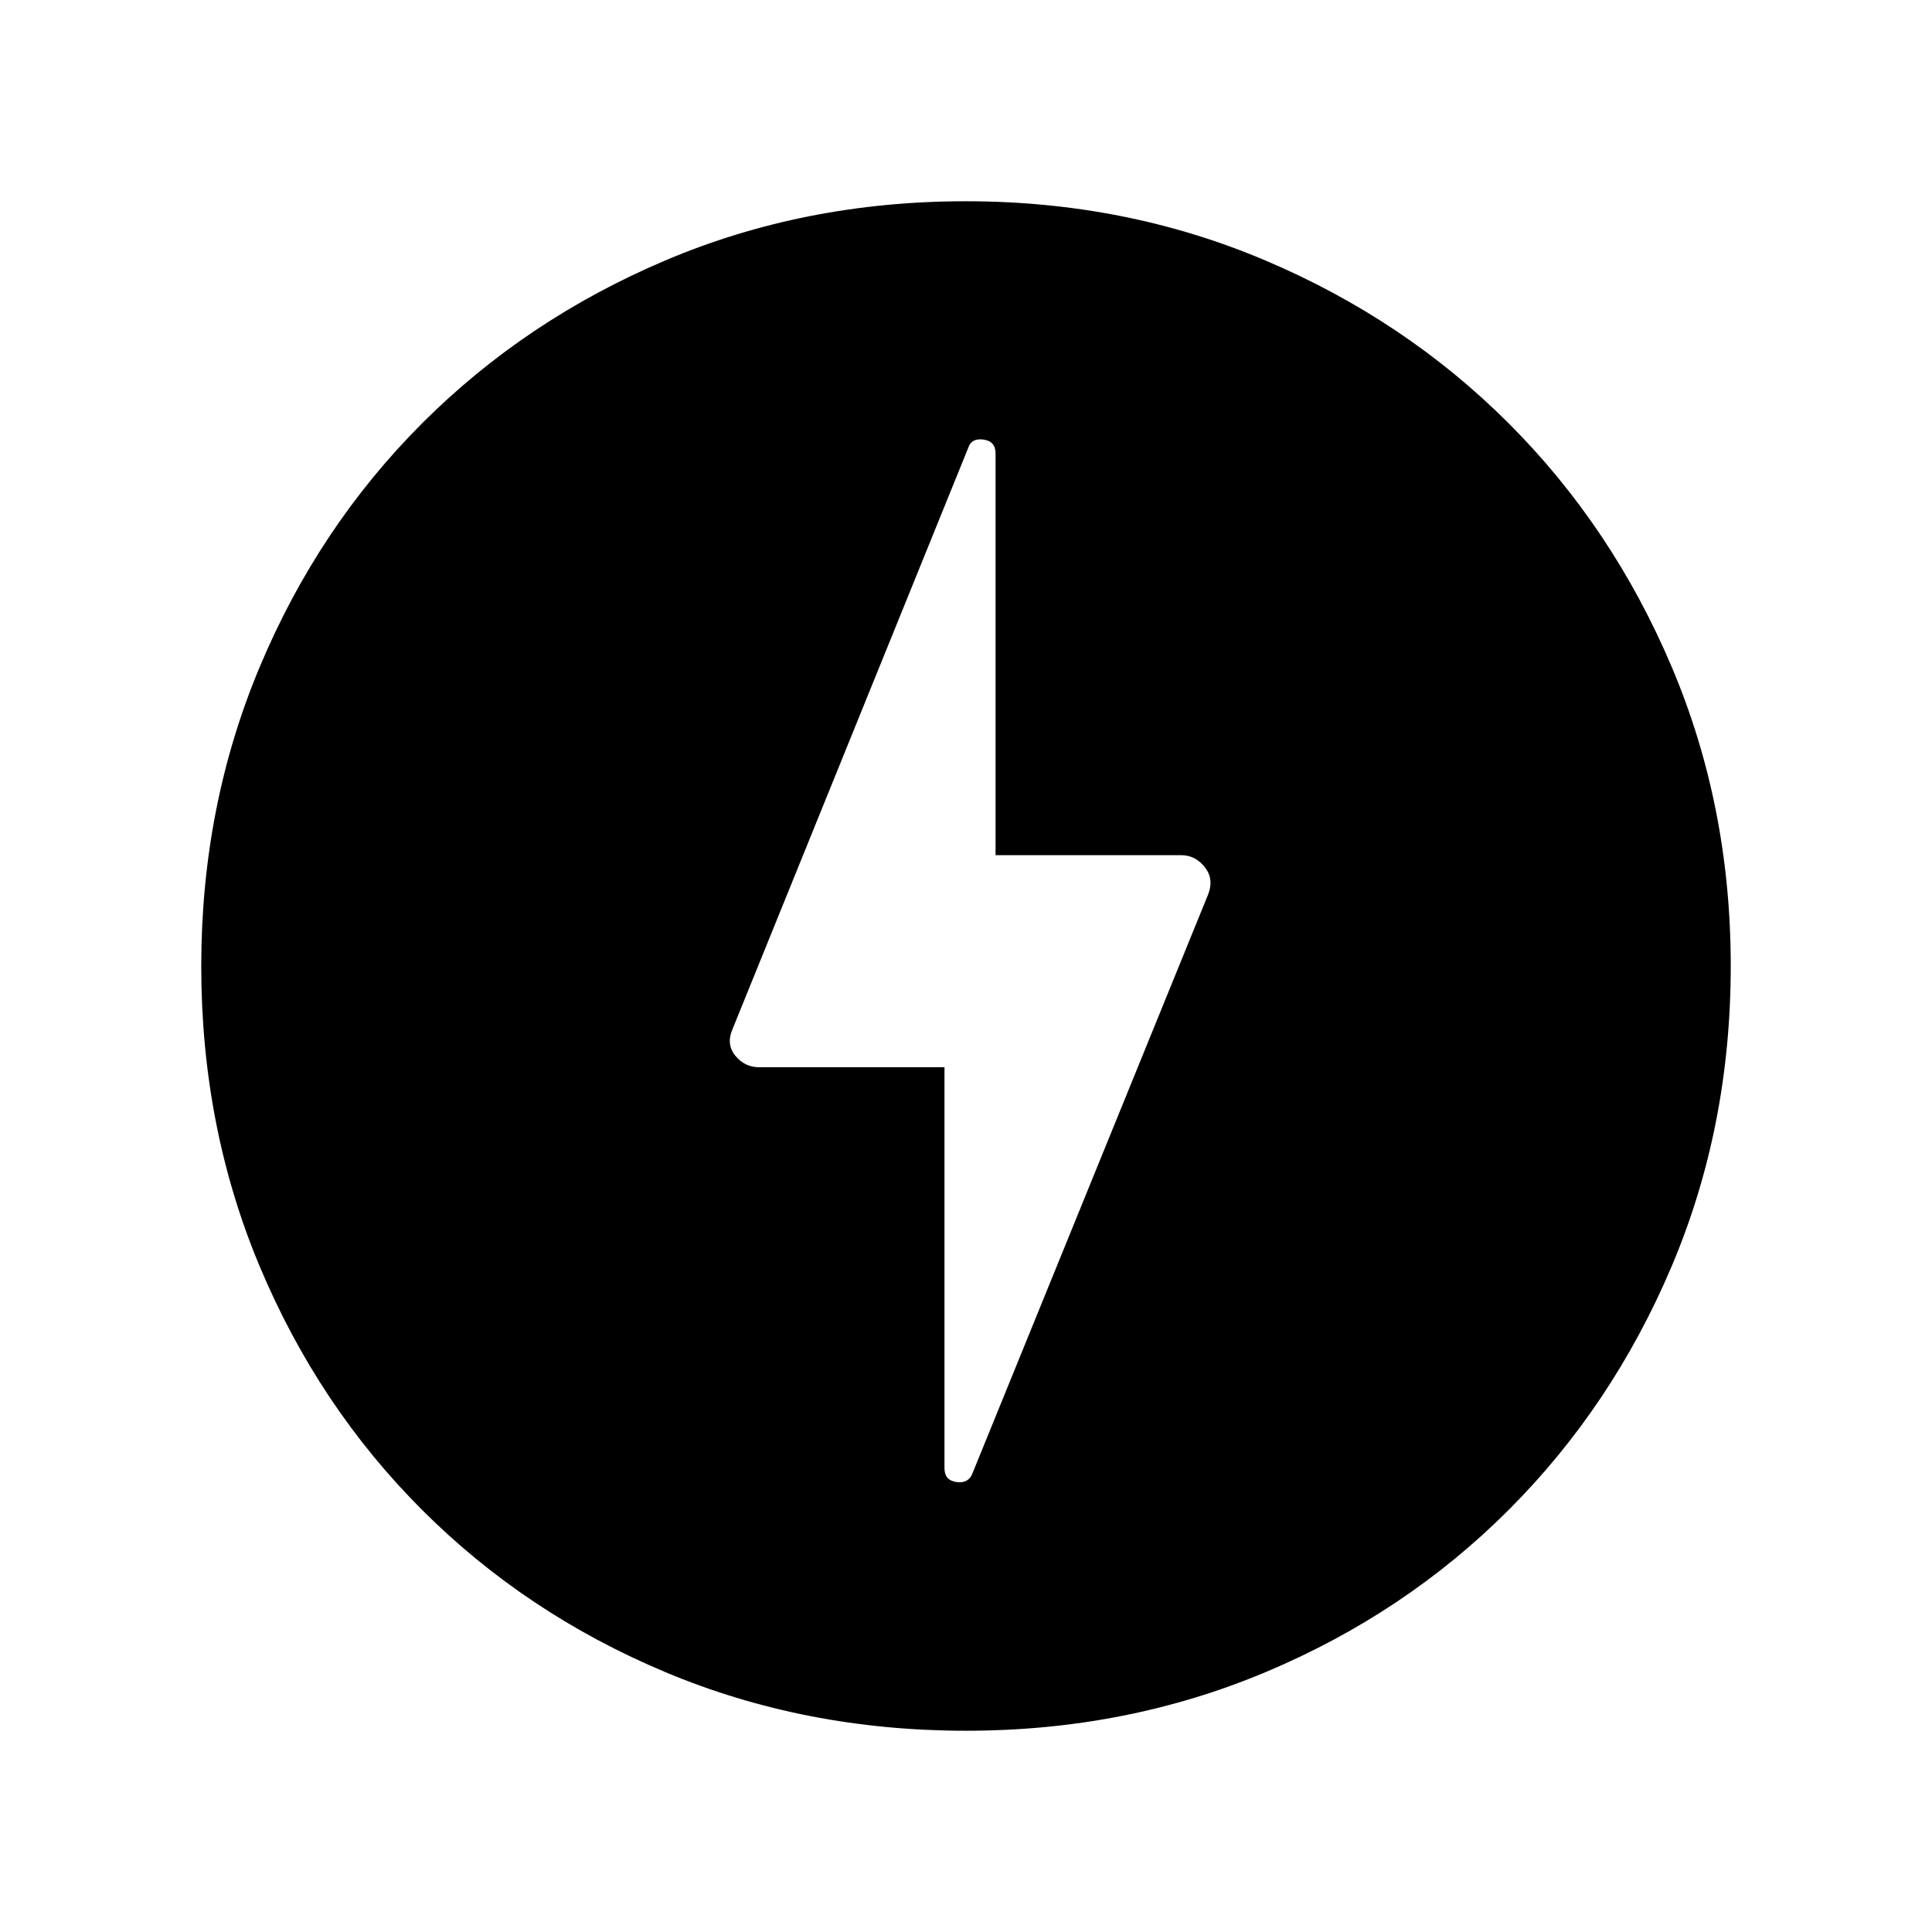 <svg xmlns="http://www.w3.org/2000/svg" width="48" height="48" viewBox="0 -960 960 960"><path d="m483.251-227.995 117.088-287.629q2.967-7.606-1.715-13.529t-11.779-5.923h-92.153v-199.605q0-6.087-6-6.895-6-.808-7.558 4.048L364.046-448.783q-3.352 7.629 1.33 13.359 4.682 5.731 11.779 5.731h92.153v199.249q0 6.058 6 6.866 6 .808 7.943-4.417Zm-3.184 127.994q-80.067 0-149.435-29.112-69.368-29.112-120.874-80.595-51.506-51.484-80.631-120.821-29.126-69.338-29.126-149.404 0-79.451 29.112-148.82 29.112-69.368 80.595-120.874 51.484-51.506 120.821-80.939 69.338-29.433 149.404-29.433 79.451 0 148.82 29.42 69.368 29.42 120.874 80.903 51.506 51.483 80.939 120.82 29.433 69.338 29.433 148.789 0 80.067-29.42 149.435-29.42 69.368-80.903 120.874-51.483 51.506-120.82 80.631-69.338 29.126-148.789 29.126Z"/></svg>
